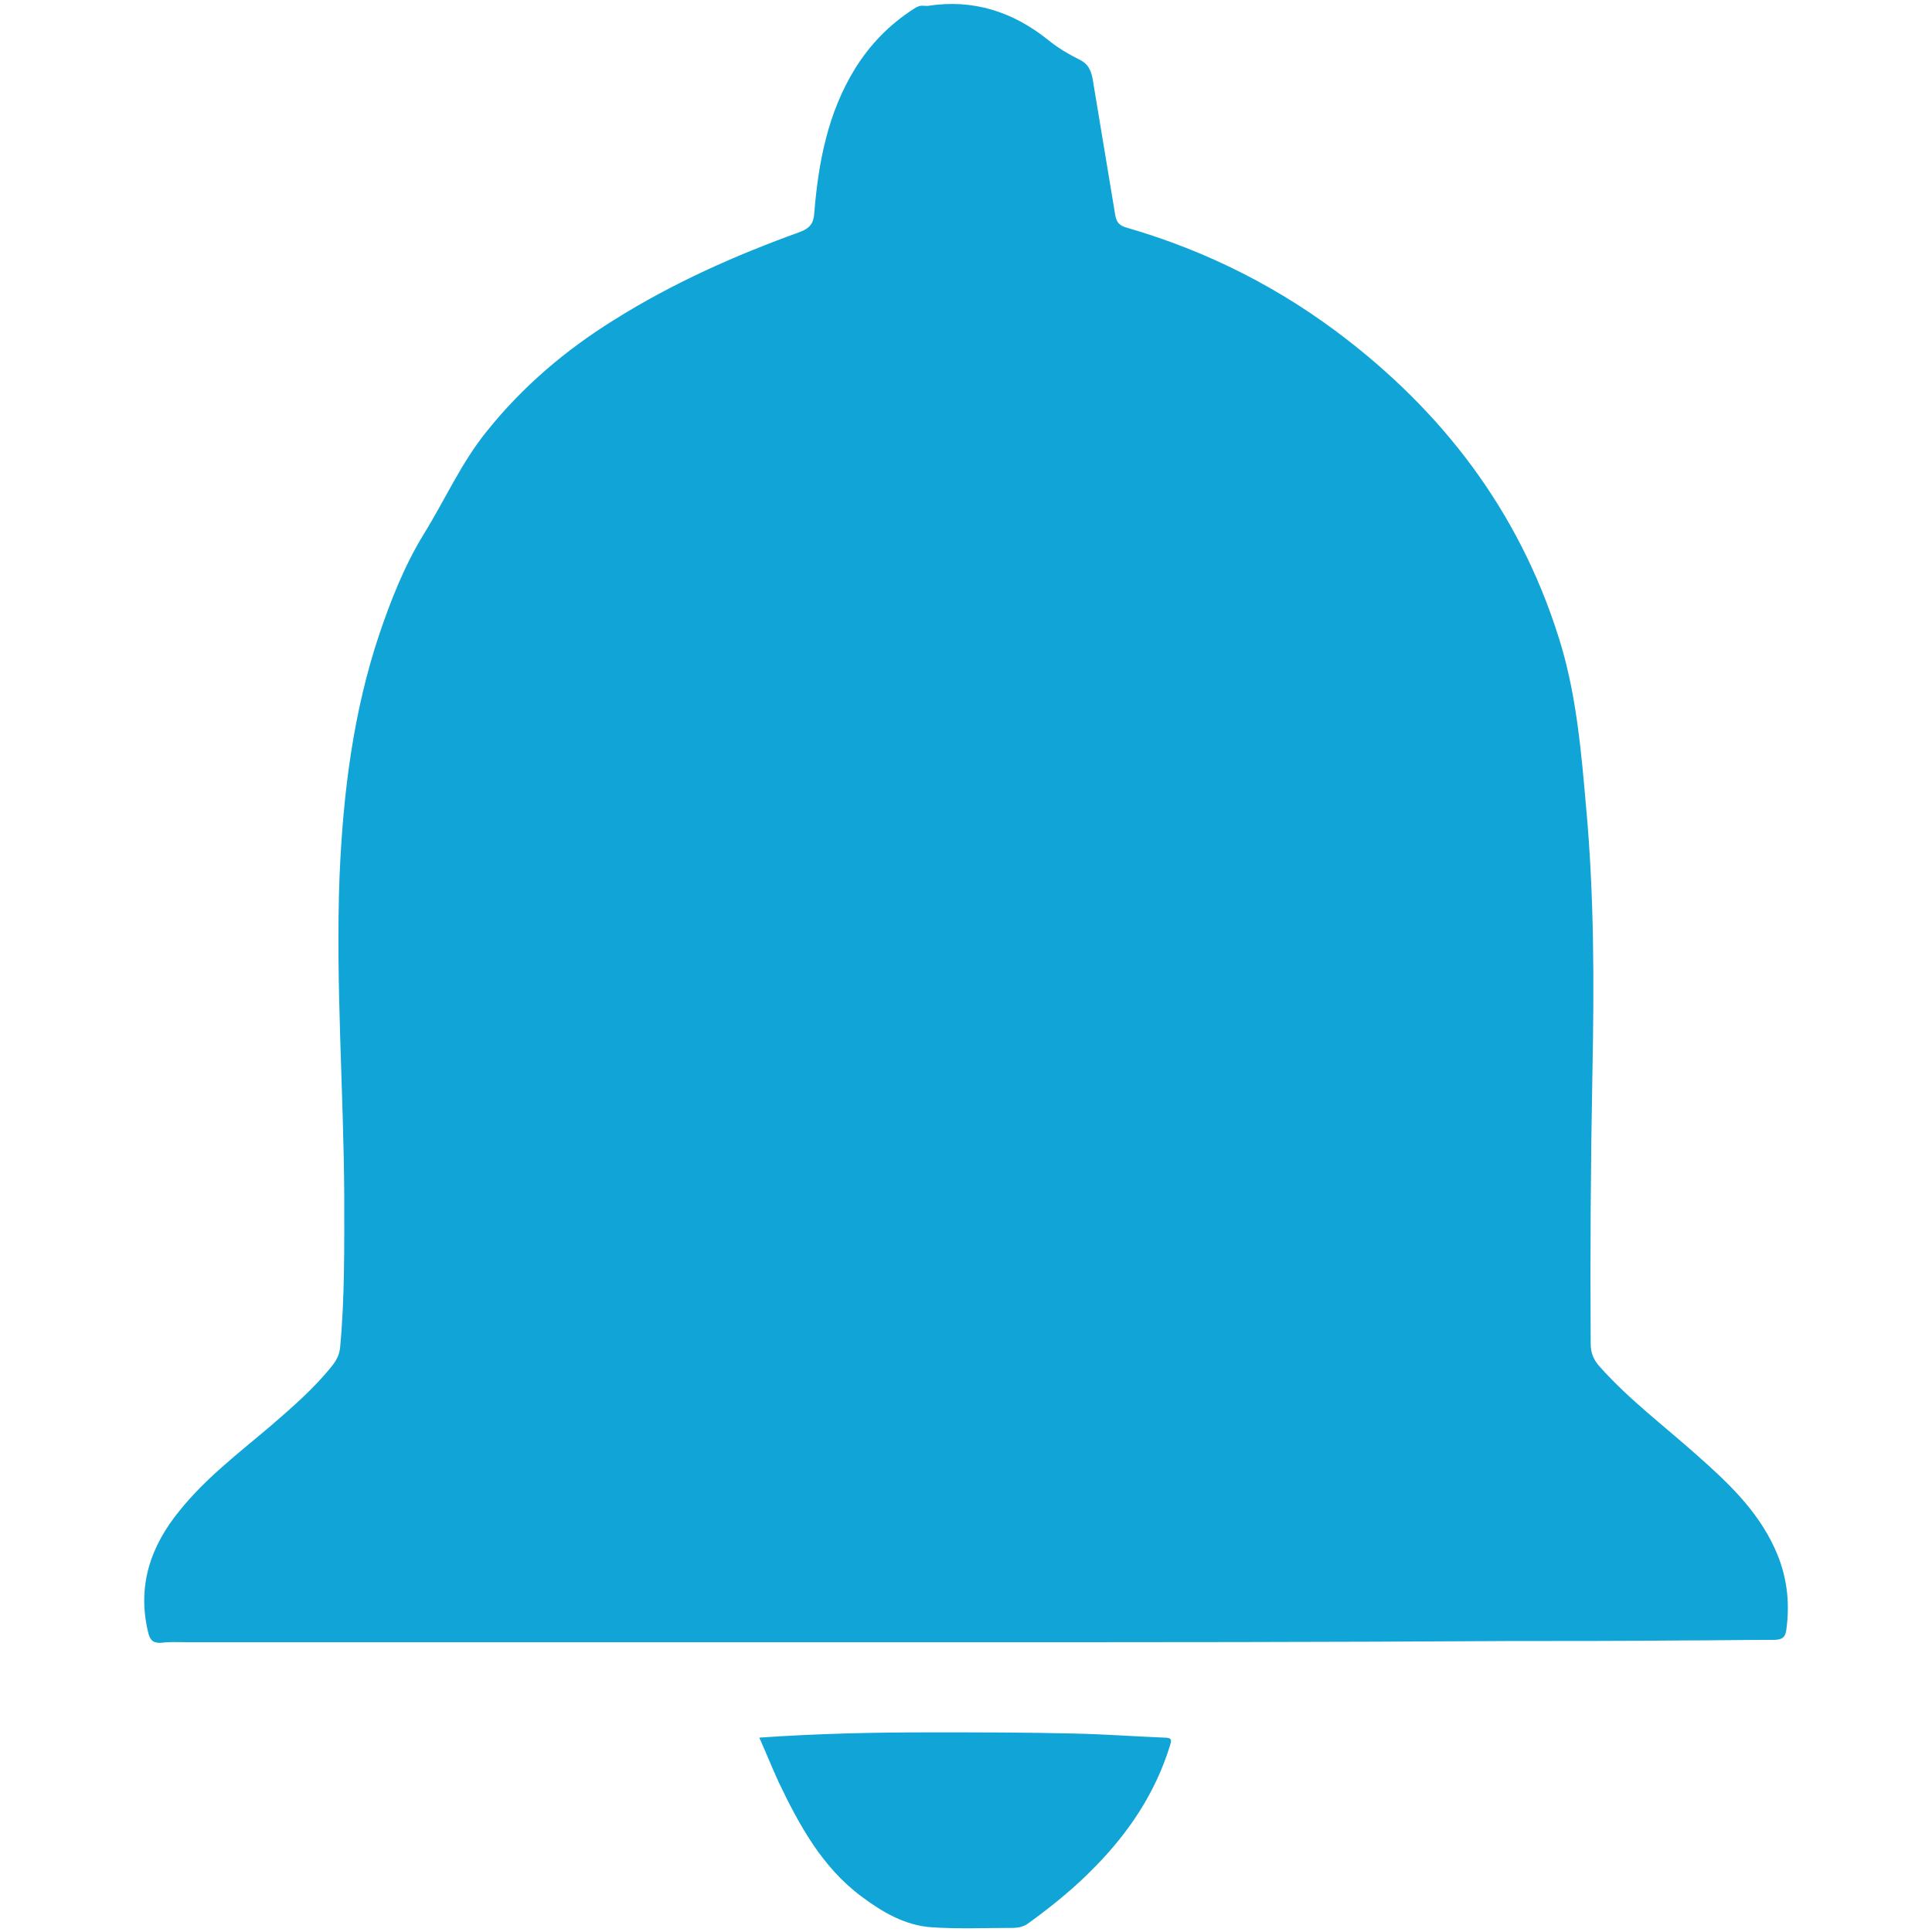 <?xml version="1.0" encoding="utf-8"?>
<!-- Generator: Adobe Illustrator 19.2.1, SVG Export Plug-In . SVG Version: 6.00 Build 0)  -->
<svg version="1.1" id="Слой_1" xmlns="http://www.w3.org/2000/svg" xmlns:xlink="http://www.w3.org/1999/xlink" x="0px" y="0px"
	 viewBox="0 0 330 330" style="enable-background:new 0 0 330 330;" xml:space="preserve">
<style type="text/css">
	.st0{fill:#10A4D7;}
	.st1{fill:#11A5D7;}
</style>
<g>
	<path class="st0" d="M165.2,280.5c-44.4,0-88.9,0-133.3,0c-1.4,0-2.9-0.1-4.3,0.1c-1.5,0.1-2-0.5-2.3-1.8
		c-1.9-7.9,0.4-14.7,5.4-20.8c4.5-5.6,10.2-9.9,15.6-14.5c3.7-3.2,7.4-6.4,10.5-10.3c0.7-0.9,1.2-1.9,1.3-3.1
		c0.8-8.6,0.7-17.2,0.7-25.8c-0.1-18.2-1.5-36.4-0.8-54.7c0.6-14,2.3-27.9,6.8-41.3c2-5.9,4.3-11.7,7.6-17.1
		c3.6-5.8,6.4-12.2,10.8-17.6c6.1-7.6,13.4-13.8,21.6-18.9c10-6.3,20.8-11.1,31.9-15.1c1.8-0.7,2.3-1.6,2.4-3.4
		c0.7-8.5,2.3-16.9,6.9-24.4c2.6-4.2,5.9-7.6,10.1-10.3c0.6-0.4,1.1-0.6,1.8-0.5c0.2,0,0.4,0,0.6,0C166.2-0.2,173,2,179,6.8
		c1.7,1.4,3.6,2.5,5.6,3.5c1.3,0.7,1.7,1.7,2,3c1.3,7.8,2.6,15.7,3.9,23.5c0.2,1.2,0.8,1.8,2,2.1c13.8,4,26.4,10.4,37.7,19.2
		c17.5,13.6,30.1,30.8,36.5,52.3c2.6,8.9,3.4,18.1,4.2,27.3c1.4,15.1,1.4,30.3,1.1,45.4c-0.3,15.5-0.4,30.9-0.3,46.4
		c0,1.6,0.5,2.8,1.6,4c5,5.6,11,10.1,16.6,15.1c5.2,4.6,10.2,9.3,13.2,15.8c2.1,4.5,2.7,9.2,2,14.1c-0.2,1.4-1,1.6-2.2,1.6
		c-5.1,0-10.3,0.1-15.4,0.1c-9.9,0.1-19.8,0.1-29.7,0.1C226.9,280.5,196.1,280.5,165.2,280.5C165.2,280.5,165.2,280.5,165.2,280.5z"
		/>
	<path class="st1" d="M129.7,296.8c10-0.7,19.6-0.9,29.2-0.9c8.2,0,16.4,0,24.5,0.2c5.2,0.1,10.4,0.5,15.5,0.7
		c1.4,0,1.2,0.5,0.9,1.5c-2.5,8-7,14.7-12.8,20.6c-3.4,3.5-7.2,6.6-11.2,9.5c-0.9,0.7-1.8,0.9-2.9,0.9c-4.6,0-9.1,0.2-13.7-0.1
		c-4.6-0.3-8.5-2.6-12.1-5.3c-6.7-5-10.6-12.2-14.1-19.5C131.9,302,130.9,299.5,129.7,296.8z"/>
</g>
</svg>
